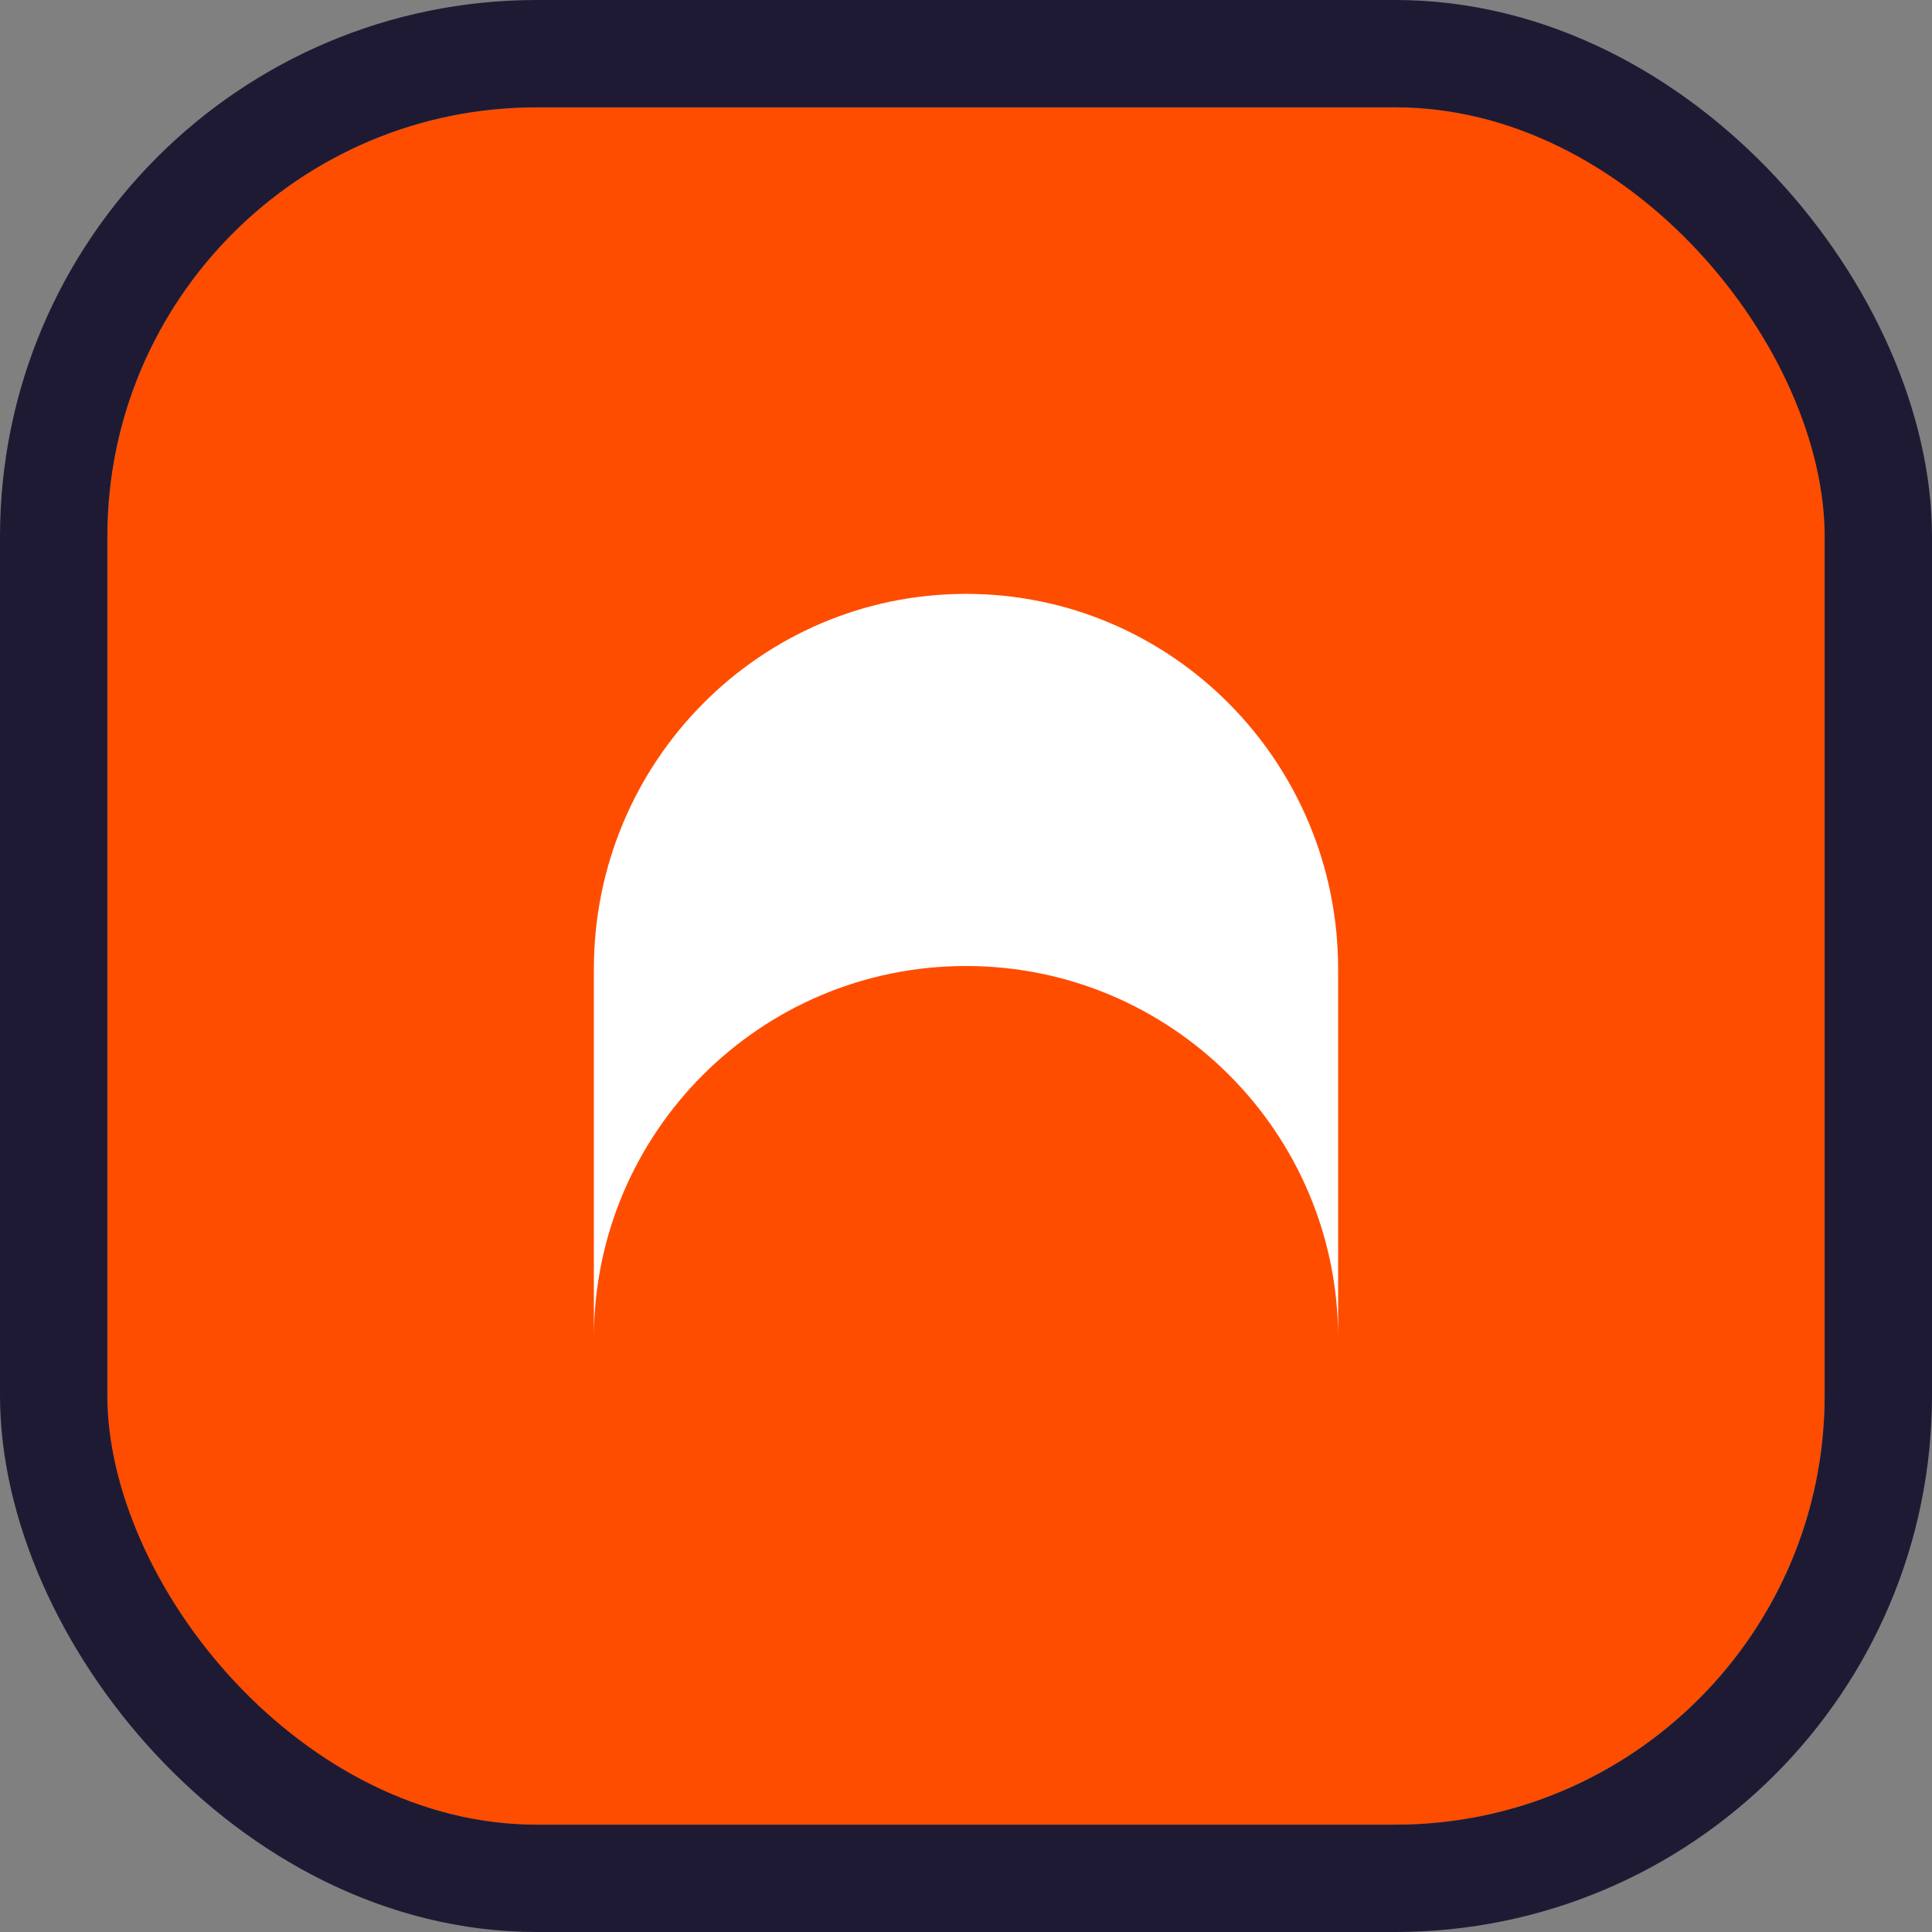<svg width="18" height="18" viewBox="0 0 18 18" fill="none" xmlns="http://www.w3.org/2000/svg">
<rect x="0" y="0" width="18" height="18" fill="#808080" stroke="none"/>
<g clip-path="url(#clip0_2523_20260)">
<rect x="1" y="1" width="16" height="16" rx="4" fill="white" fill-opacity="0.08"/>
<path d="M7.246 11.711L7.125 11.781L7.125 11.641C7.125 11.641 7.124 11.713 7.156 11.73C7.187 11.748 7.246 11.711 7.246 11.711Z" fill="#8E3315"/>
<path d="M4.147 11.567C4.828 12.854 5.992 13.818 7.383 14.247C8.775 14.676 10.279 14.534 11.566 13.854C12.854 13.173 13.818 12.009 14.247 10.617C14.675 9.226 14.531 7.721 13.851 6.434C14.464 8.368 12.328 9.048 12.328 9.048L9.742 10.4L7.054 11.801C7.054 11.801 5.222 12.981 4.147 11.567Z" fill="#473ADE"/>
<path d="M4.137 11.577C4.818 12.864 5.982 13.828 7.373 14.257C8.765 14.685 10.27 14.544 11.557 13.863C12.844 13.183 13.808 12.018 14.237 10.627C14.666 9.236 14.524 7.731 13.844 6.444C14.458 8.378 12.318 9.058 12.318 9.058L9.732 10.409L7.044 11.811C7.044 11.811 5.212 12.99 4.137 11.577Z" fill="url(#paint0_linear_2523_20260)"/>
<path d="M12.259 8.914L12.459 9.011L12.248 9.096C12.248 9.096 12.338 9.053 12.349 9.011C12.36 8.97 12.259 8.914 12.259 8.914Z" fill="#251E73"/>
<path d="M13.884 11.51C14.548 10.214 14.671 8.708 14.225 7.322C13.779 5.936 12.801 4.784 11.505 4.119C10.21 3.455 8.703 3.332 7.317 3.778C5.931 4.224 4.779 5.202 4.115 6.498C5.348 4.886 7.131 6.25 7.131 6.25L9.721 7.595L12.41 8.994C12.41 8.994 14.426 9.819 13.884 11.51Z" fill="#D71D6A"/>
<path d="M13.871 11.505C14.533 10.213 14.656 8.711 14.211 7.329C13.766 5.947 12.791 4.799 11.499 4.136C10.207 3.473 8.705 3.351 7.324 3.796C5.942 4.24 4.793 5.216 4.13 6.507C5.36 4.901 7.138 6.26 7.138 6.26L9.72 7.601L12.401 8.996C12.401 8.996 14.411 9.819 13.871 11.505Z" fill="url(#paint1_linear_2523_20260)"/>
<path d="M7.126 6.38L7.124 6.234L7.252 6.305C7.252 6.305 7.187 6.267 7.154 6.288C7.122 6.308 7.126 6.38 7.126 6.38Z" fill="#741039"/>
<path d="M9 3.513C7.544 3.513 6.147 4.091 5.118 5.121C4.088 6.15 3.51 7.547 3.51 9.003C3.51 10.459 4.088 11.855 5.118 12.885C6.147 13.914 7.542 14.49 8.998 14.49C7.129 14.176 7.131 11.758 7.131 11.758V9.003V6.199C7.131 6.199 7.131 3.847 9 3.513Z" fill="#FF5B25"/>
<path d="M9 3.5C7.544 3.5 6.147 4.078 5.118 5.108C4.088 6.138 3.51 7.534 3.51 8.99C3.51 10.446 4.088 11.842 5.118 12.872C6.147 13.902 7.542 14.49 8.998 14.49C7.129 13.893 7.131 11.761 7.131 11.761V8.997V6.25C7.131 6.25 7.063 3.856 9 3.5Z" fill="url(#paint2_linear_2523_20260)"/>
<path d="M9 3.5C7.544 3.5 6.147 4.078 5.118 5.108C4.088 6.138 3.51 7.534 3.51 8.99C3.51 10.446 4.088 11.842 5.118 12.872C6.147 13.902 7.542 14.49 8.998 14.49C7.129 13.893 7.131 11.761 7.131 11.761V8.997V6.25C7.131 6.25 7.063 3.856 9 3.5Z" fill="url(#paint3_linear_2523_20260)" fill-opacity="0.3"/>
<path d="M8.998 14.49C7.144 13.645 7.133 11.76 7.133 11.76C7.133 11.76 4.835 13.057 4.061 11.399C4.061 11.399 5.371 14.501 8.998 14.49Z" fill="#473ADE"/>
<g clip-path="url(#clip1_2523_20260)">
<path d="M17 1H1V17H17V1Z" fill="#FF4D00"/>
<path d="M5.533 9.028C5.533 7.098 7.085 5.533 9 5.533C10.915 5.533 12.467 7.098 12.467 9.028V12.463C12.465 10.55 10.913 9 9 9C7.085 9 5.533 10.552 5.533 12.467L5.533 9.028Z" fill="white"/>
</g>
</g>
<rect x="0.5" y="0.5" width="17" height="17" rx="4.5" stroke="#1F1A34"/>
<defs>
<linearGradient id="paint0_linear_2523_20260" x1="13.844" y1="8.377" x2="5.857" y2="16.263" gradientUnits="userSpaceOnUse">
<stop stop-opacity="0.6"/>
<stop offset="0.656" stop-opacity="0"/>
</linearGradient>
<linearGradient id="paint1_linear_2523_20260" x1="5.709" y1="5.402" x2="16.717" y2="7.422" gradientUnits="userSpaceOnUse">
<stop stop-opacity="0.6"/>
<stop offset="0.646" stop-opacity="0"/>
</linearGradient>
<linearGradient id="paint2_linear_2523_20260" x1="6.45" y1="13.8" x2="3.184" y2="3.741" gradientUnits="userSpaceOnUse">
<stop stop-opacity="0.6"/>
<stop offset="0.675" stop-opacity="0"/>
</linearGradient>
<linearGradient id="paint3_linear_2523_20260" x1="6.45" y1="13.8" x2="3.184" y2="3.741" gradientUnits="userSpaceOnUse">
<stop stop-opacity="0.6"/>
<stop offset="0.675" stop-opacity="0"/>
</linearGradient>
<clipPath id="clip0_2523_20260">
<rect x="1" y="1" width="16" height="16" rx="4" fill="white"/>
</clipPath>
<clipPath id="clip1_2523_20260">
<rect width="16" height="16" fill="white" transform="translate(1 1)"/>
</clipPath>
</defs>
</svg>
